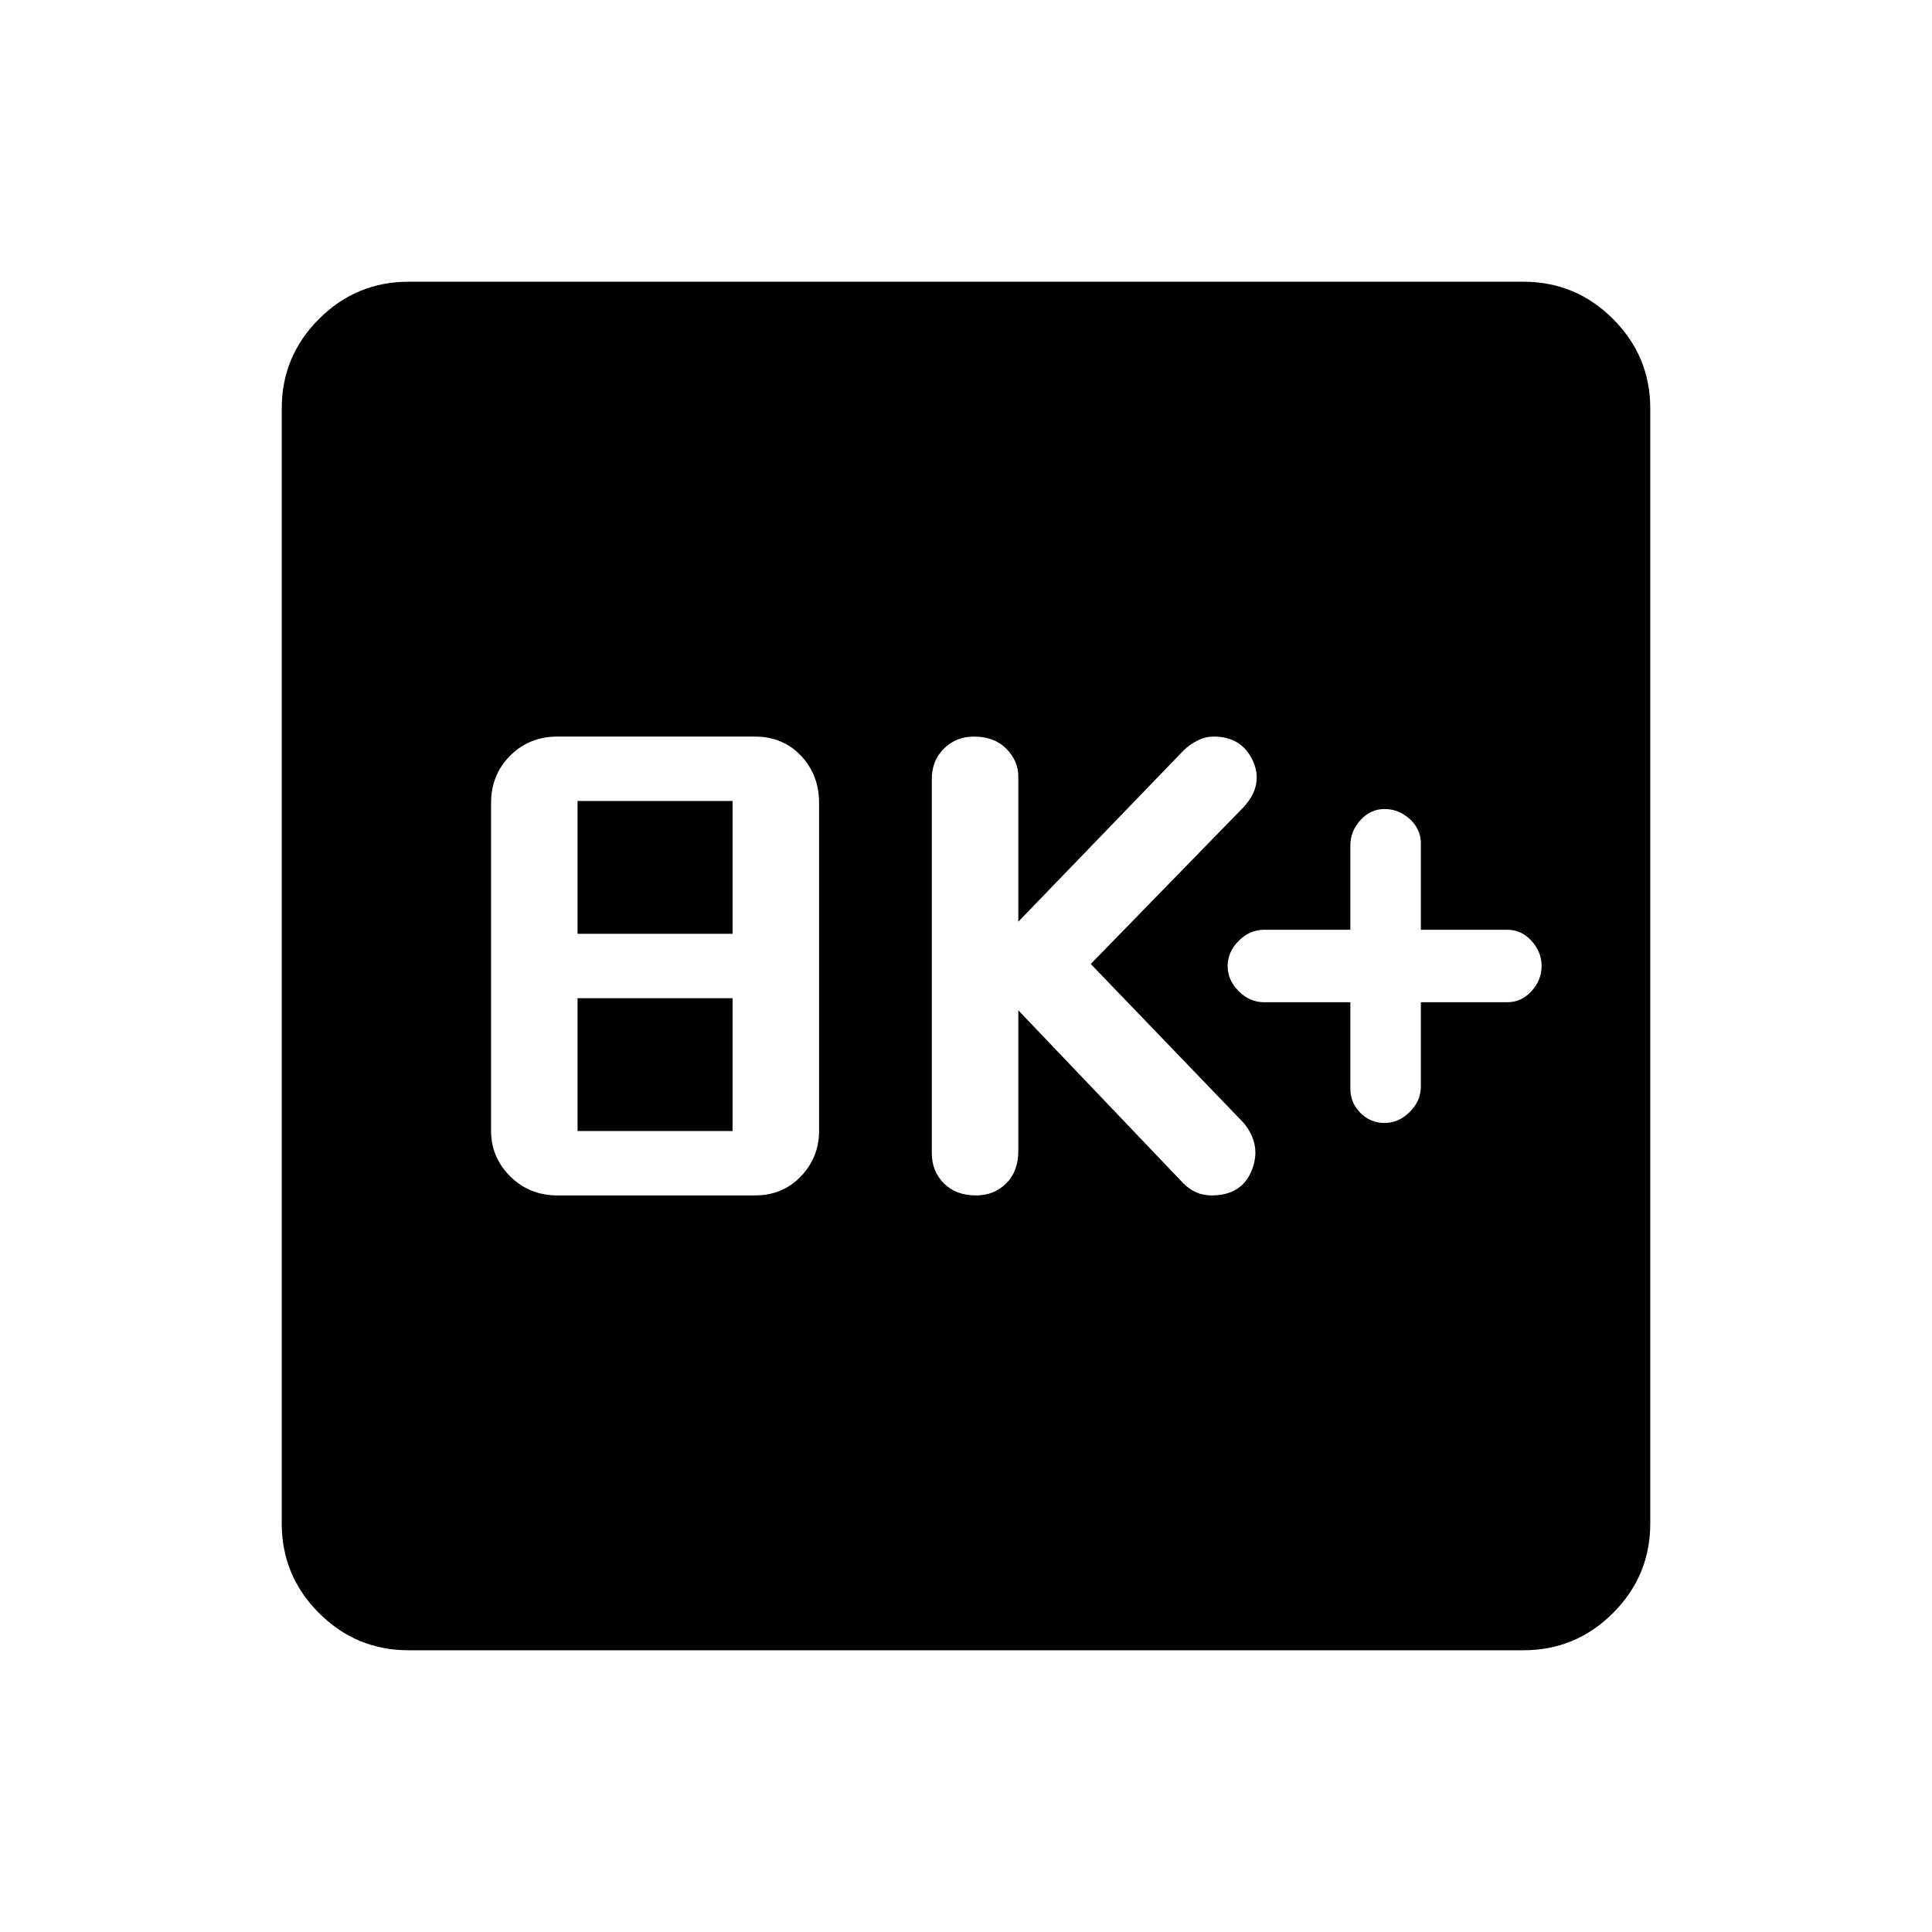 <svg xmlns="http://www.w3.org/2000/svg" height="40" width="40"><path d="M28.667 23.25q.291 0 .521-.229.229-.229.229-.521v-1.75h1.791q.292 0 .5-.229.209-.229.209-.521 0-.292-.209-.521-.208-.229-.5-.229h-1.791v-1.792q0-.291-.229-.5-.23-.208-.521-.208-.292 0-.5.229-.209.229-.209.521v1.75h-1.791q-.292 0-.521.229-.229.229-.229.521 0 .292.229.521.229.229.521.229h1.791v1.792q0 .291.209.5.208.208.5.208Zm-8.459 1.5q.375 0 .625-.25t.25-.667v-2.916L24.5 24.5q.125.125.271.188.146.062.312.062.625 0 .834-.521.208-.521-.167-.979l-3.167-3.292 3.167-3.25q.417-.458.188-.958-.23-.5-.813-.5-.167 0-.333.083-.167.084-.292.209l-3.417 3.541v-3q0-.333-.25-.583-.25-.25-.666-.25-.375 0-.625.25t-.25.625v7.75q0 .375.25.625t.666.25Zm-8.666 0h4.083q.583 0 .958-.396t.375-.937v-6.792q0-.583-.375-.979t-.958-.396h-4.083q-.584 0-.98.396-.395.396-.395.979v6.792q0 .541.395.937.396.396.98.396Zm.416-5.417v-2.75h3.209v2.75Zm0 4.084v-2.75h3.209v2.75Zm-3.5 10.75q-1.083 0-1.854-.771-.771-.771-.771-1.854V8.458q0-1.083.771-1.854.771-.771 1.854-.771h23.084q1.083 0 1.854.771.771.771.771 1.854v23.084q0 1.083-.771 1.854-.771.771-1.854.771Z"/></svg>